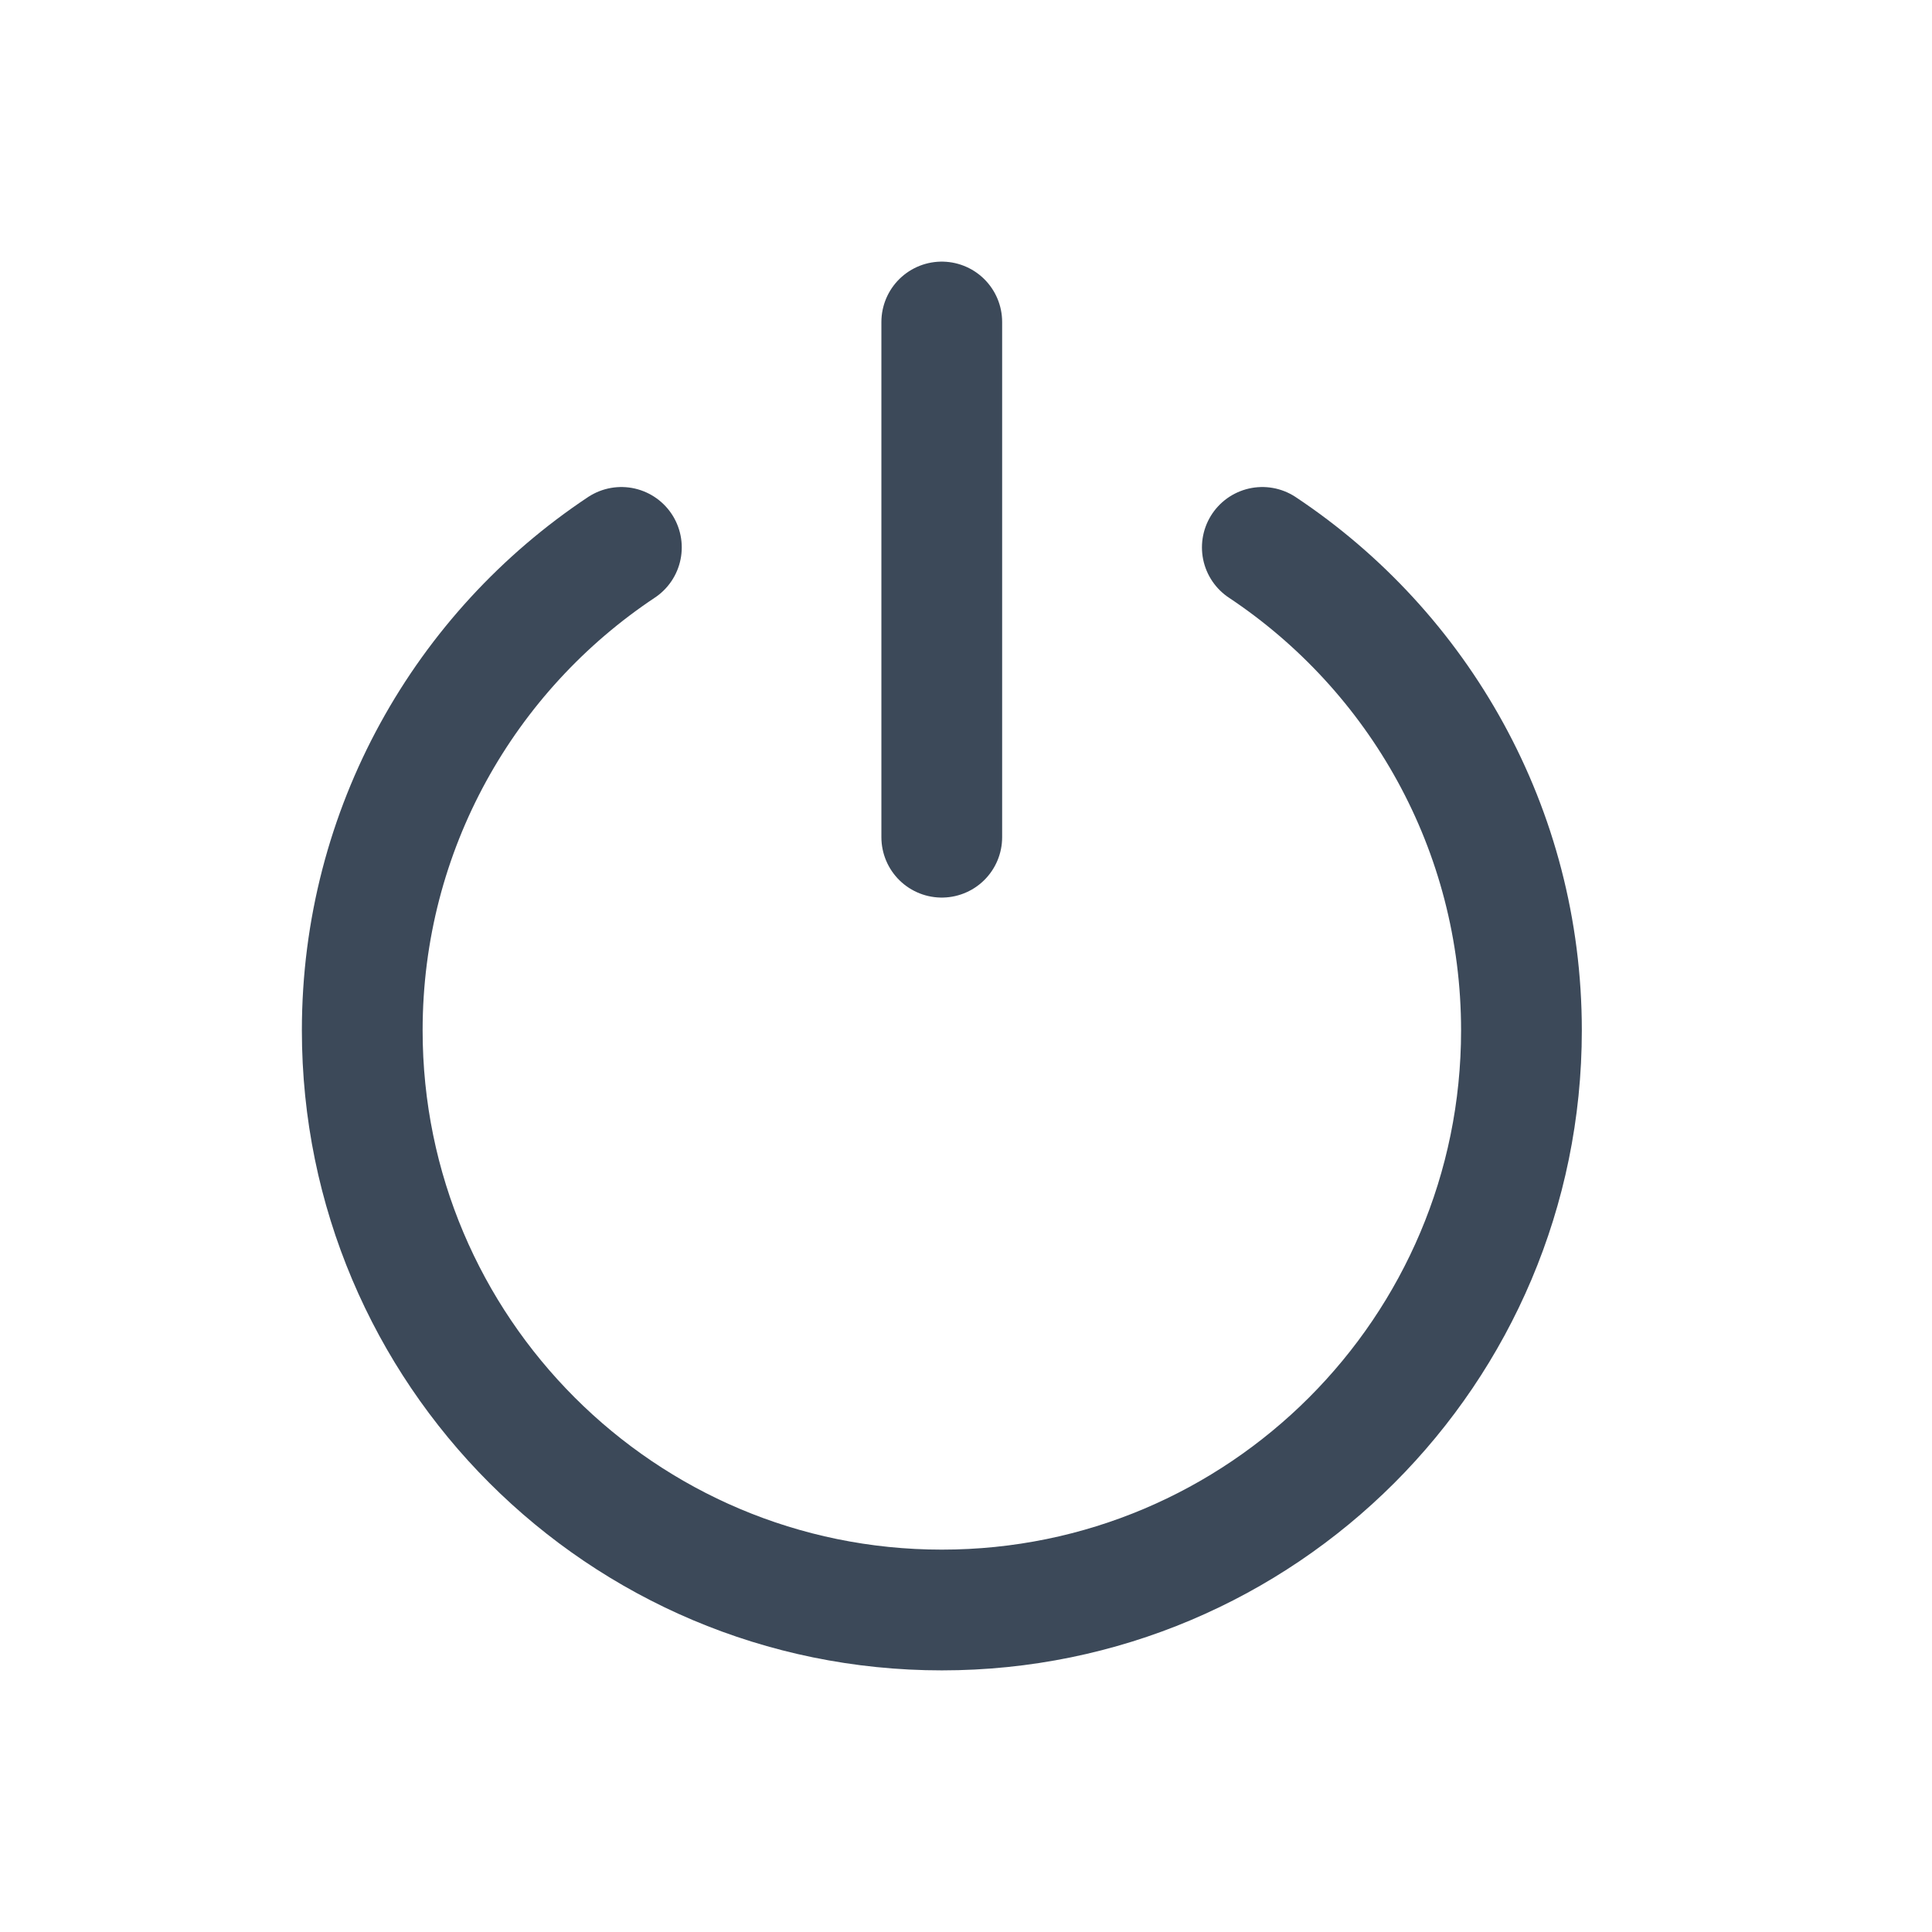 <svg width="24" height="24" viewBox="0 0 24 24" fill="none" xmlns="http://www.w3.org/2000/svg">
<path d="M7.719 6.8C5.779 8.09 4.5 10.296 4.5 12.8C4.5 16.776 7.724 20 11.7 20C15.677 20 18.9 16.776 18.9 12.8C18.9 10.296 17.621 8.09 15.681 6.8" stroke="#3C4959" stroke-width="1.5" stroke-linecap="round" stroke-linejoin="round"/>
<path d="M11.699 4V10.4" stroke="#3C4959" stroke-width="1.5" stroke-linecap="round" stroke-linejoin="round"/>
</svg>
